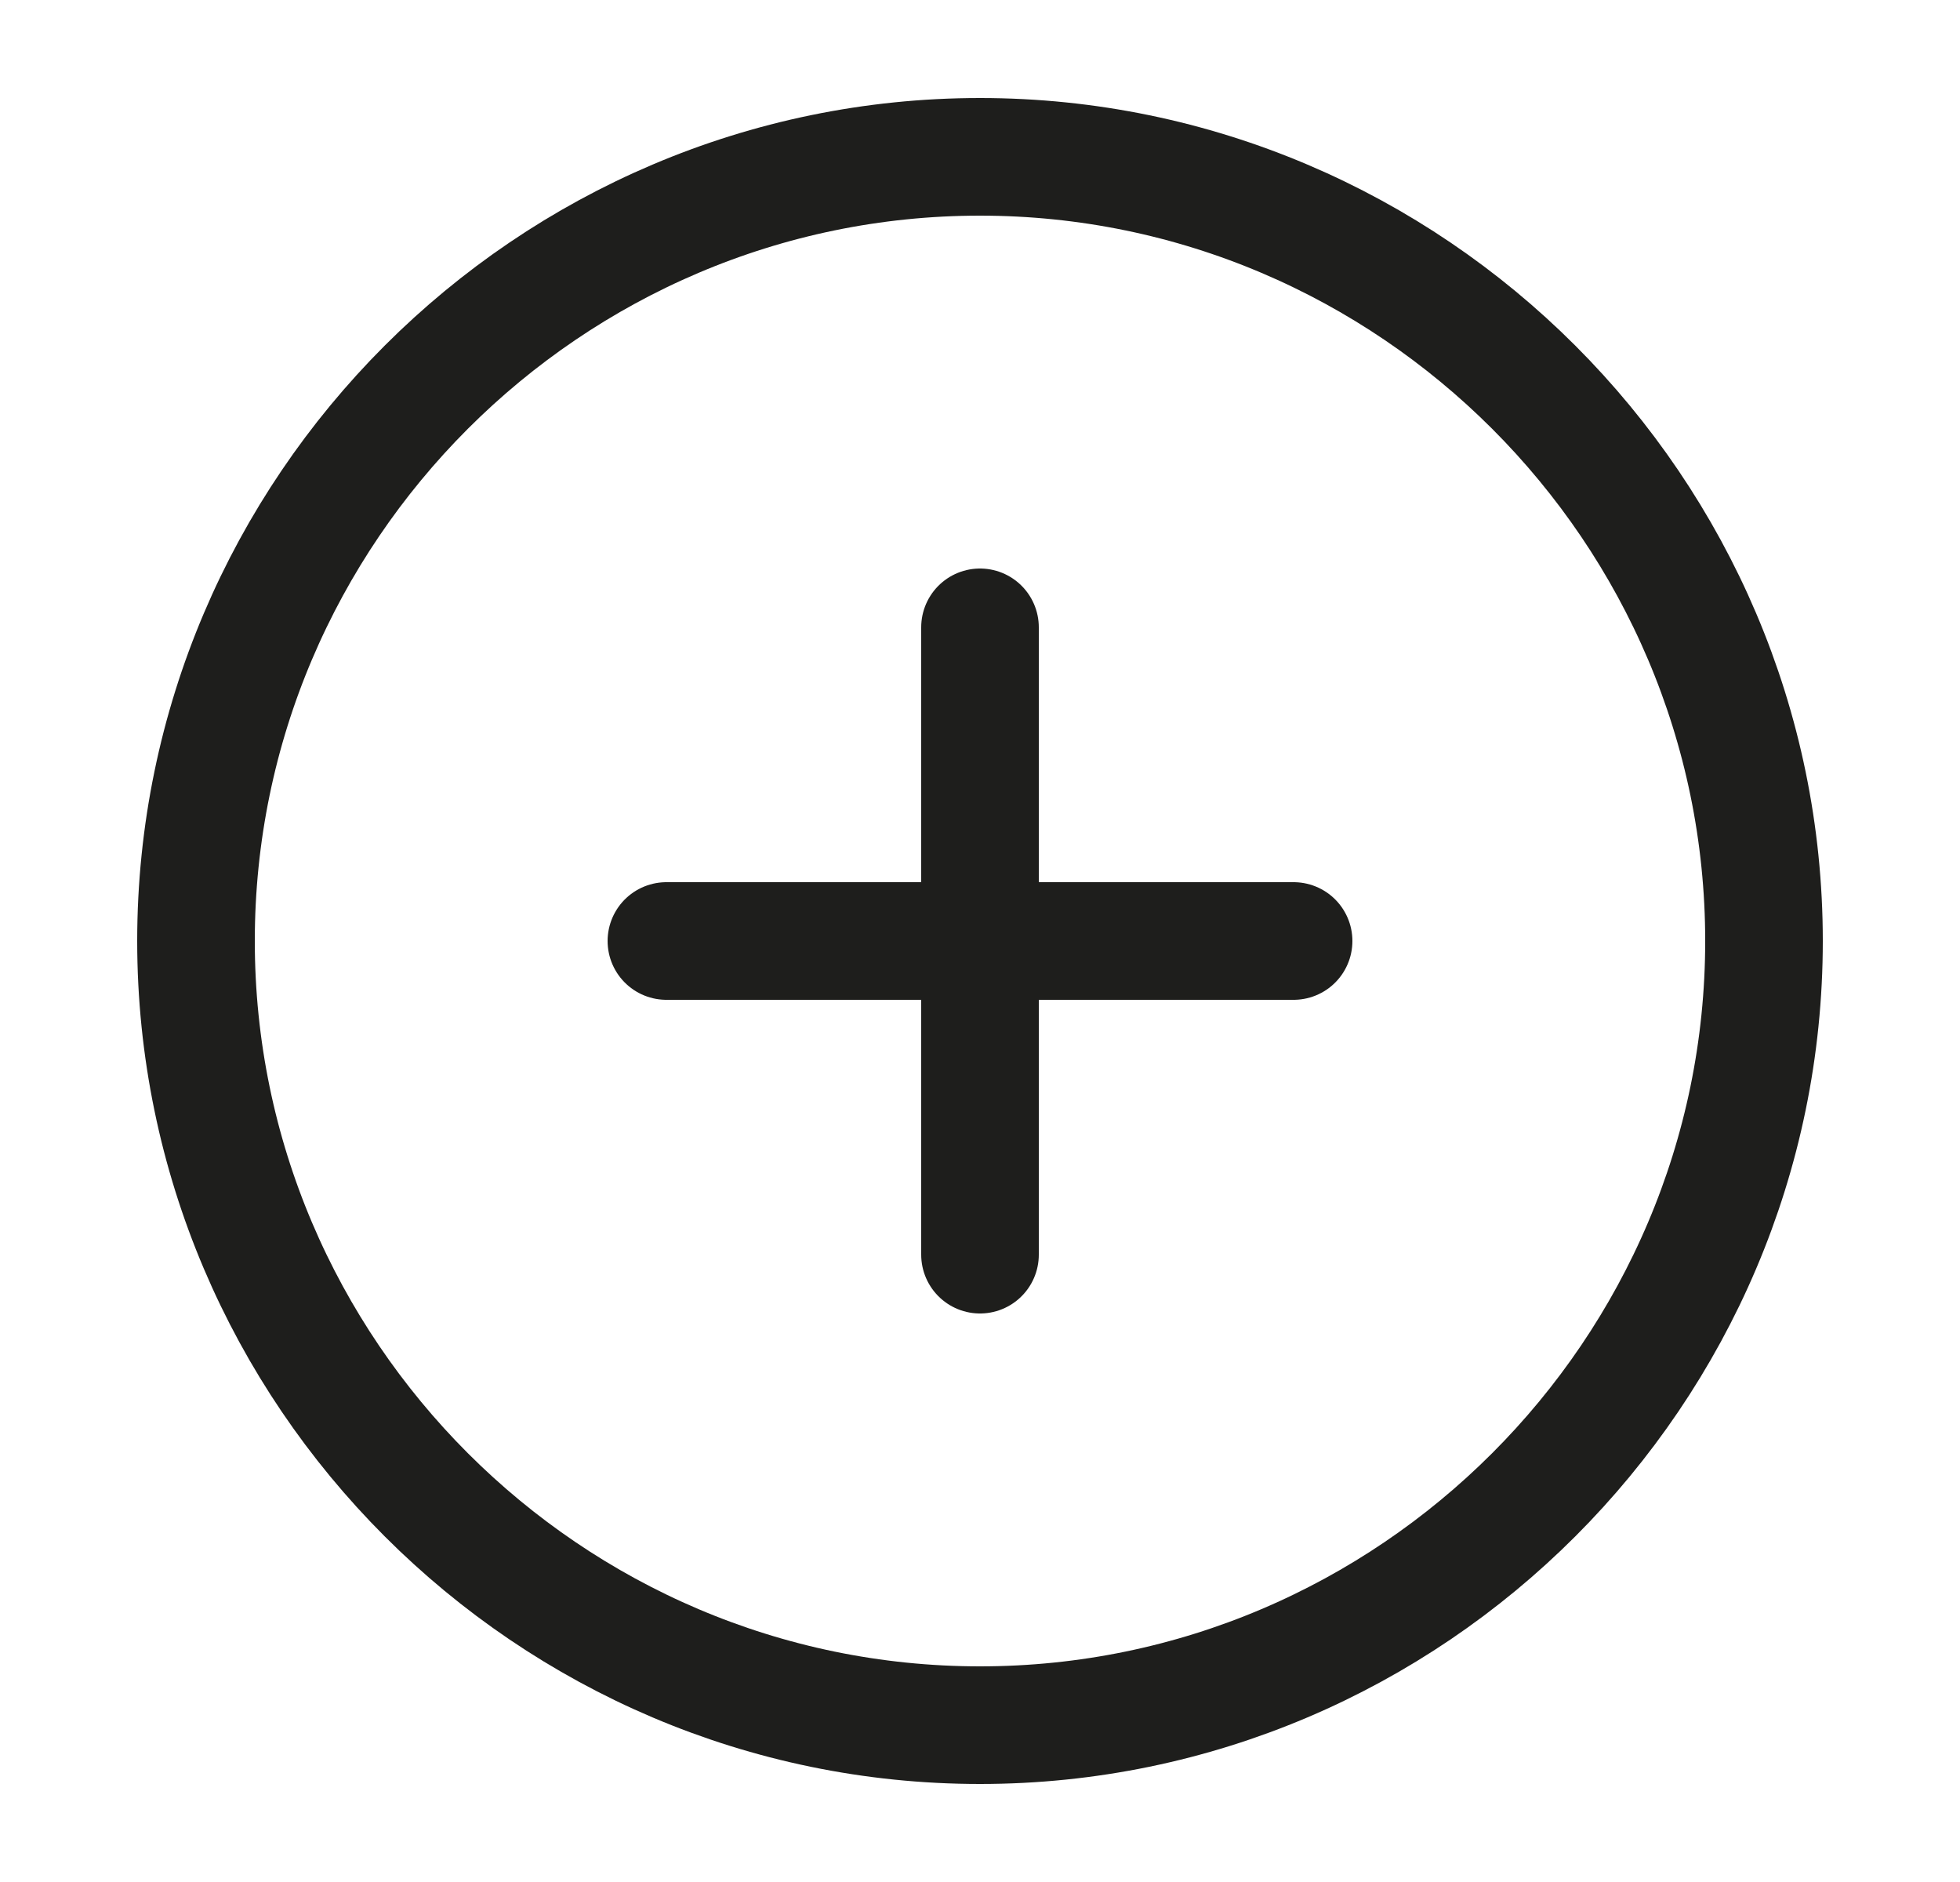 <svg width="25" height="24" viewBox="0 0 25 24" fill="none" xmlns="http://www.w3.org/2000/svg">
<path d="M12.5 22C18 22 22.5 17.5 22.5 12C22.5 6.5 18 2 12.5 2C7 2 2.5 6.5 2.5 12C2.5 17.5 7 22 12.5 22Z" stroke="#1E1E1C" stroke-width="1.5" stroke-linecap="round" stroke-linejoin="round"/>
<path d="M8.5 12H16.5" stroke="#1E1E1C" stroke-width="1.5" stroke-linecap="round" stroke-linejoin="round"/>
<path d="M12.5 16V8" stroke="#1E1E1C" stroke-width="1.5" stroke-linecap="round" stroke-linejoin="round"/>
</svg>
